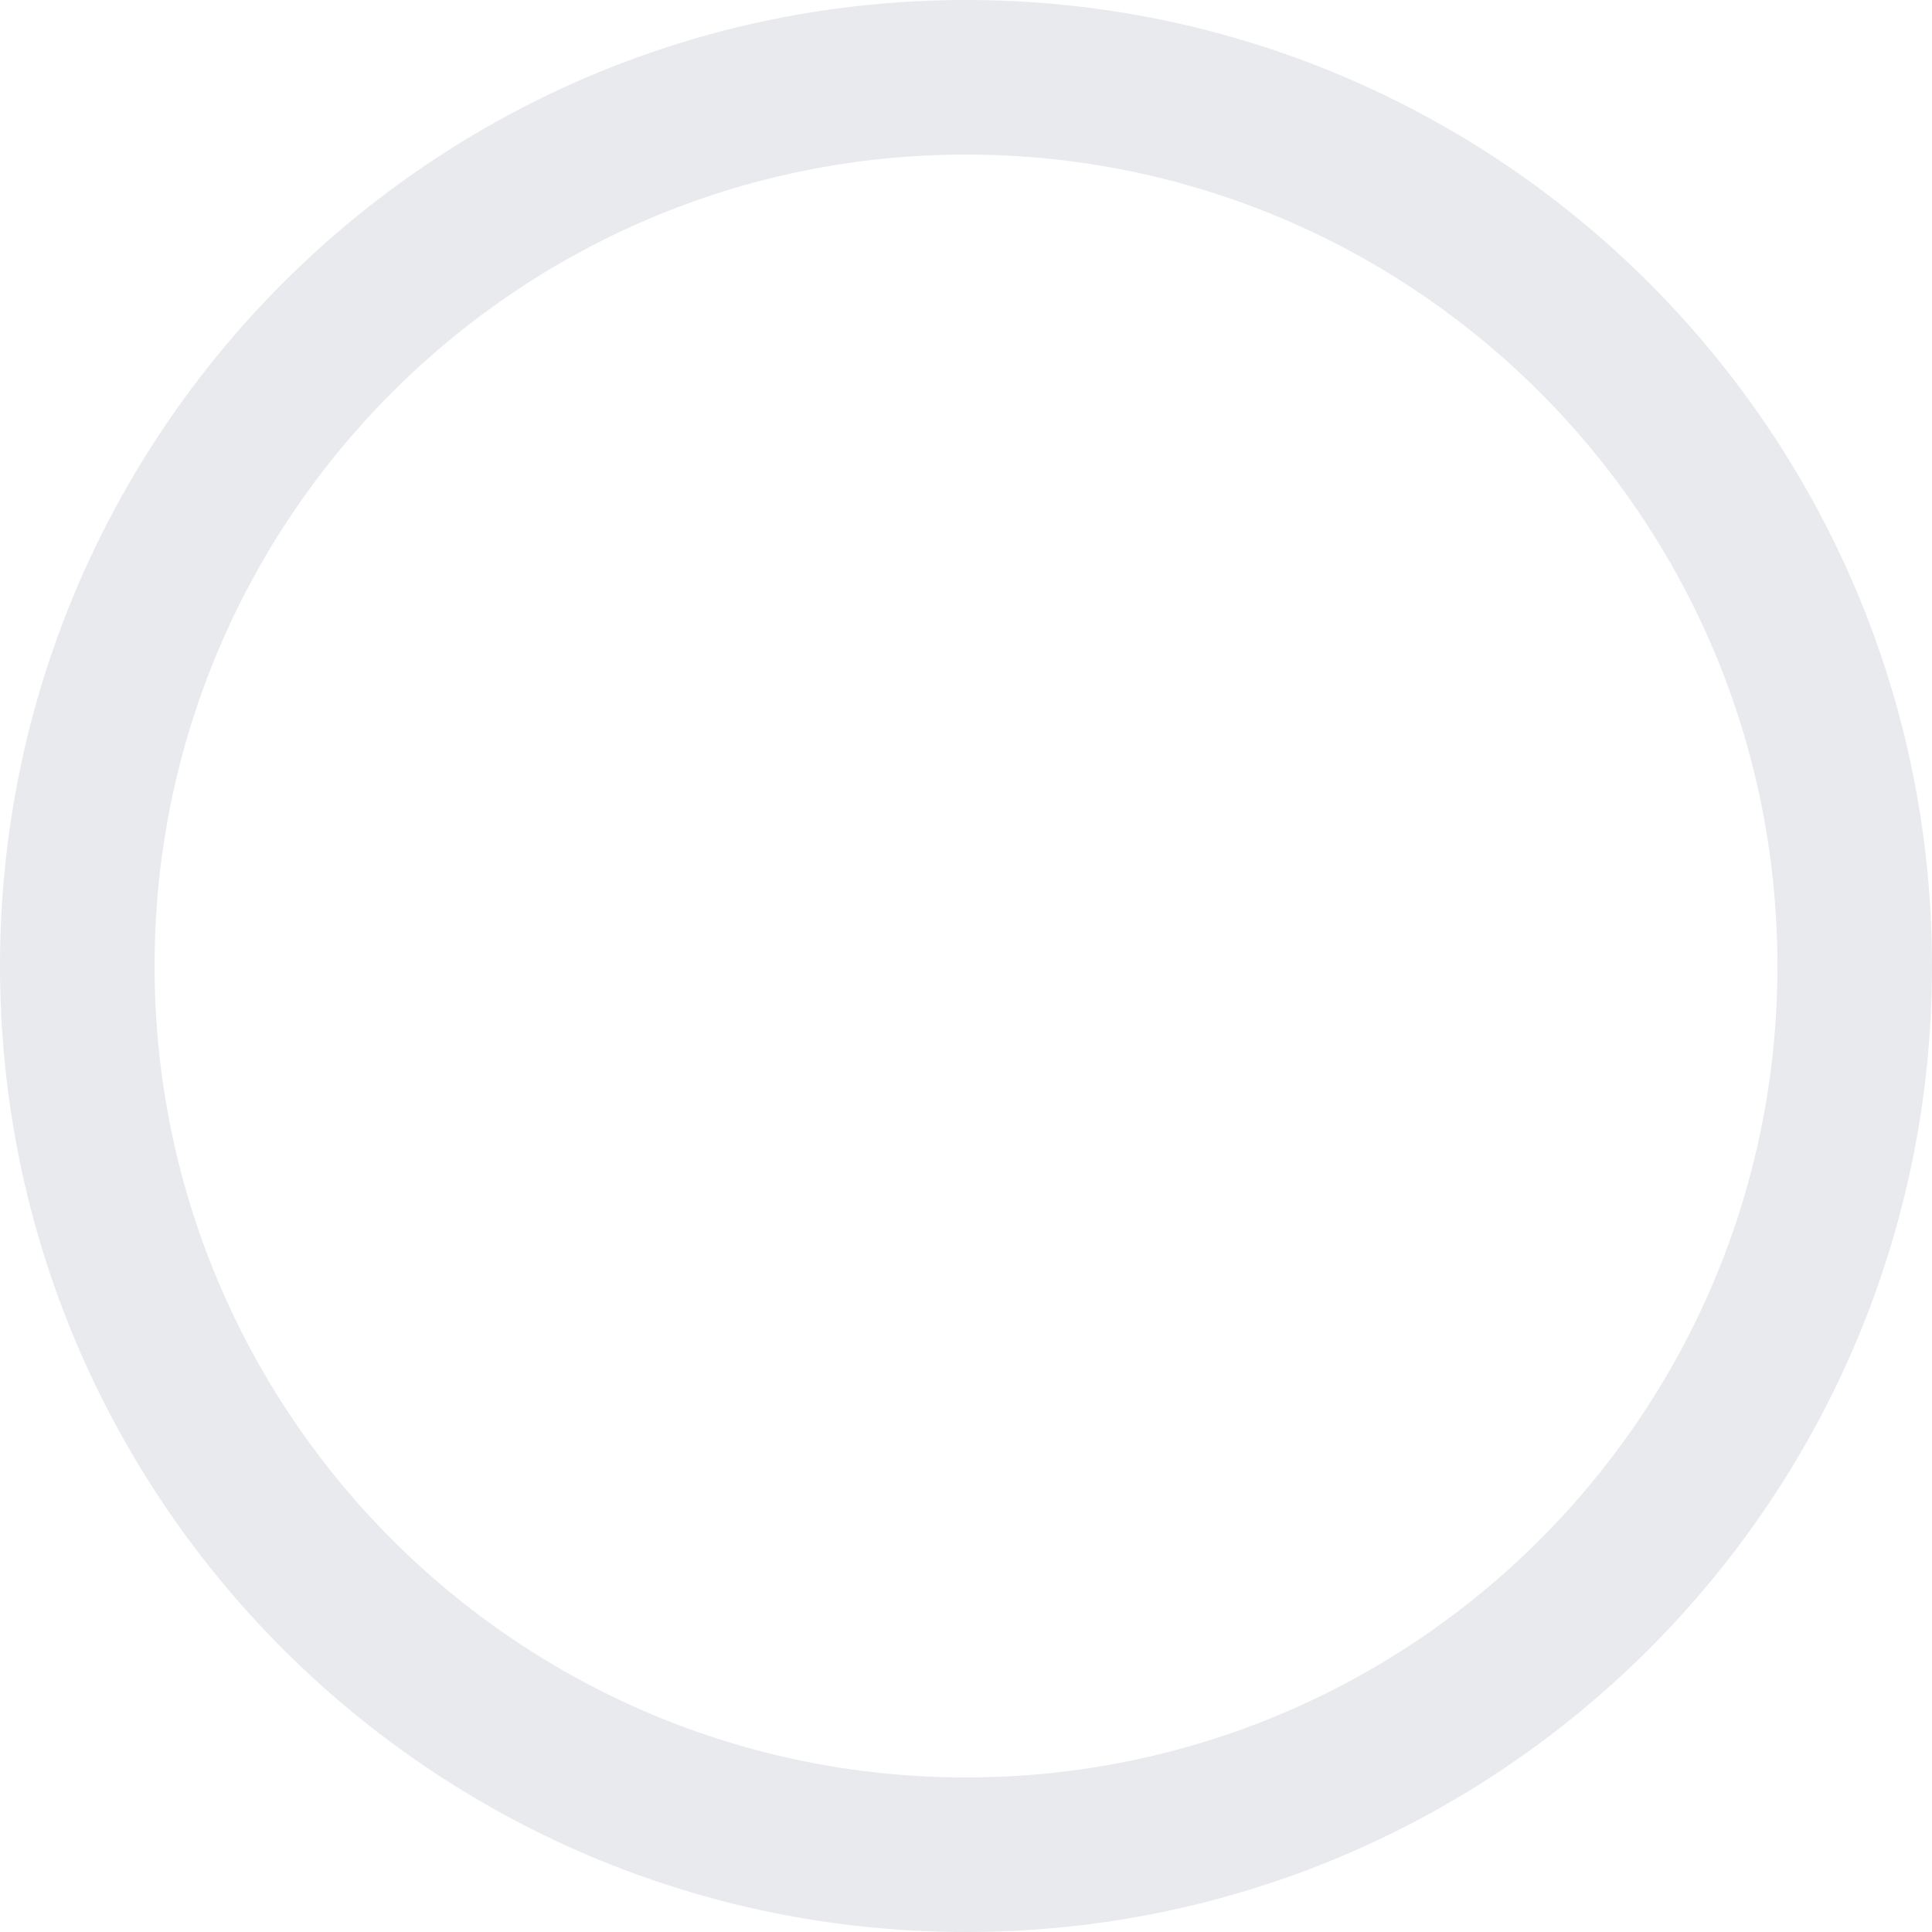 <svg width="141" height="141" viewBox="0 0 141 141" fill="none" xmlns="http://www.w3.org/2000/svg">
<path fill-rule="evenodd" clip-rule="evenodd" d="M70.5 129.72C103.206 129.72 129.72 103.206 129.72 70.5C129.72 37.794 103.206 11.28 70.5 11.28C37.794 11.28 11.28 37.794 11.28 70.5C11.28 103.206 37.794 129.72 70.5 129.72ZM70.5 141C109.436 141 141 109.436 141 70.5C141 31.564 109.436 0 70.5 0C31.564 0 0 31.564 0 70.5C0 109.436 31.564 141 70.5 141Z" fill="#E8EAED"/>
</svg>
